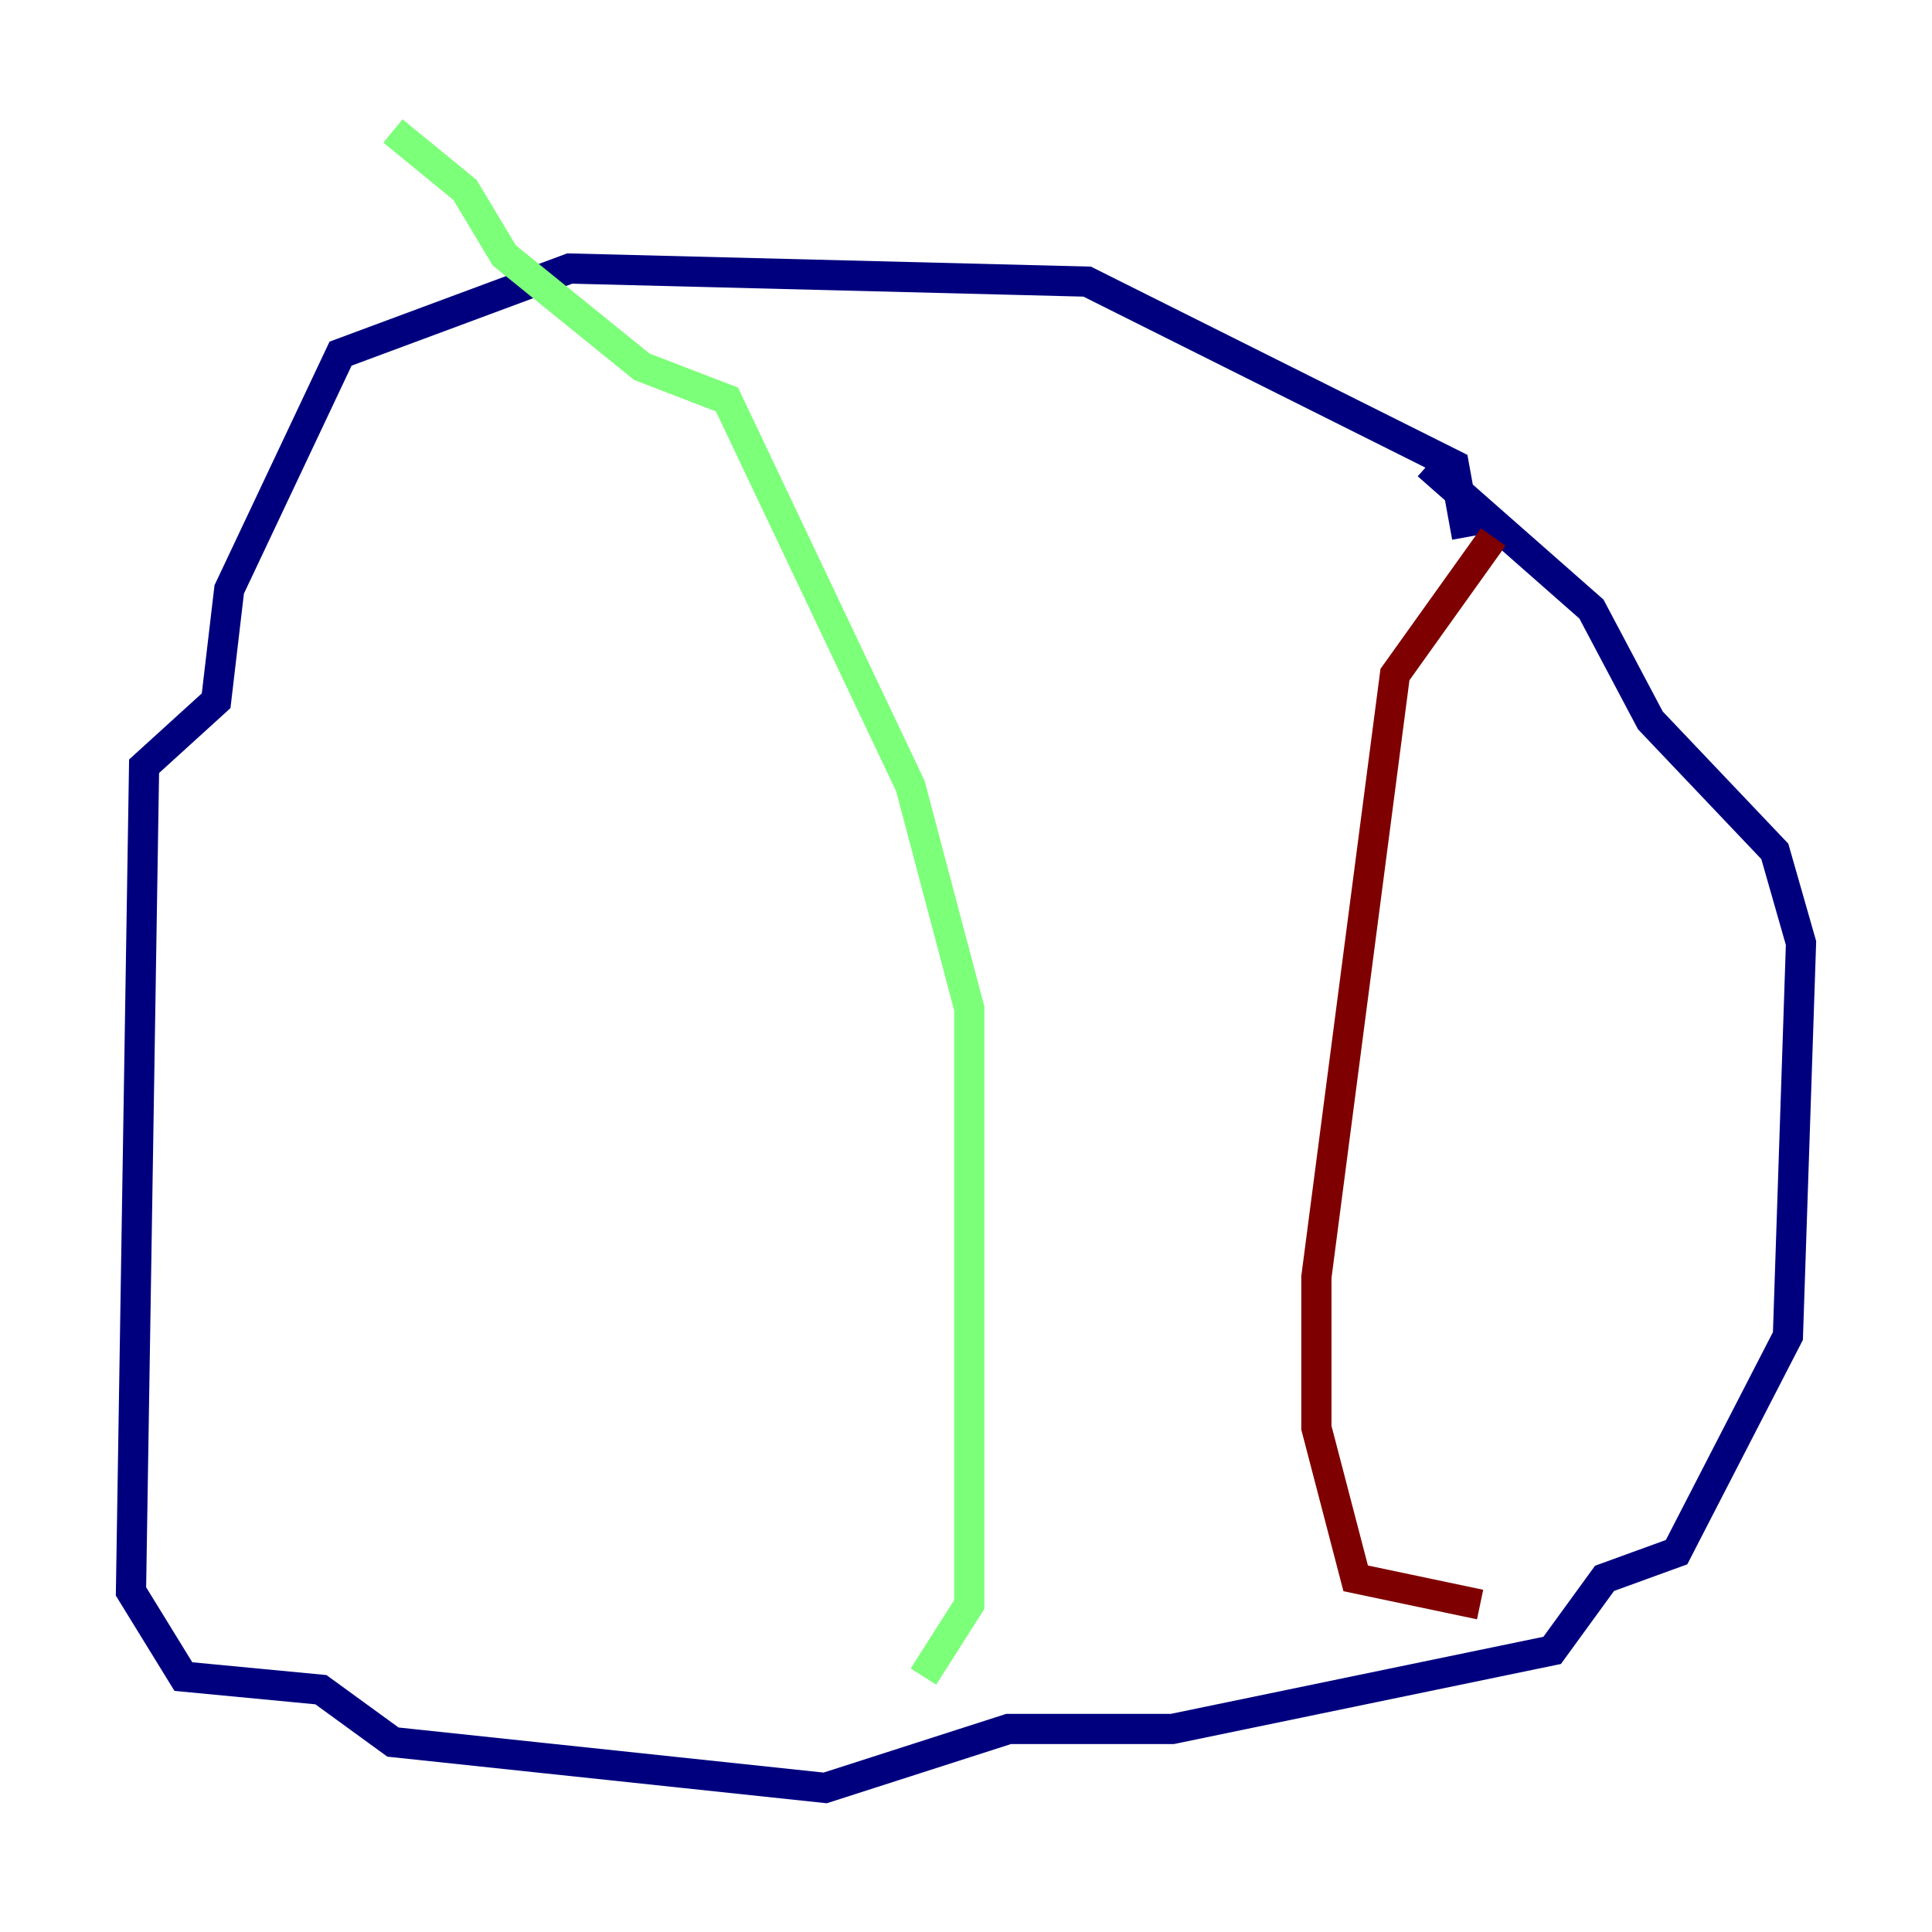 <?xml version="1.0" encoding="utf-8" ?>
<svg baseProfile="tiny" height="128" version="1.2" viewBox="0,0,128,128" width="128" xmlns="http://www.w3.org/2000/svg" xmlns:ev="http://www.w3.org/2001/xml-events" xmlns:xlink="http://www.w3.org/1999/xlink"><defs /><polyline fill="none" points="97.193,35.58 96.325,30.807 72.027,18.658 37.749,17.79 22.563,23.43 15.186,39.051 14.319,46.427 9.546,50.766 8.678,105.437 12.149,111.078 21.261,111.946 26.034,115.417 54.671,118.454 66.82,114.549 77.668,114.549 102.834,109.342 106.305,104.57 111.078,102.834 118.454,88.515 119.322,62.481 117.586,56.407 109.342,47.729 105.437,40.352 94.59,30.807" stroke="#00007f" stroke-width="2" /><polyline fill="none" points="26.034,8.678 30.807,12.583 33.41,16.922 42.522,24.298 48.163,26.468 60.312,52.068 64.217,66.82 64.217,106.305 61.18,111.078" stroke="#7cff79" stroke-width="2" /><polyline fill="none" points="98.929,35.58 92.42,44.691 87.214,84.61 87.214,94.59 89.817,104.57 98.061,106.305" stroke="#7f0000" stroke-width="2" /></svg>